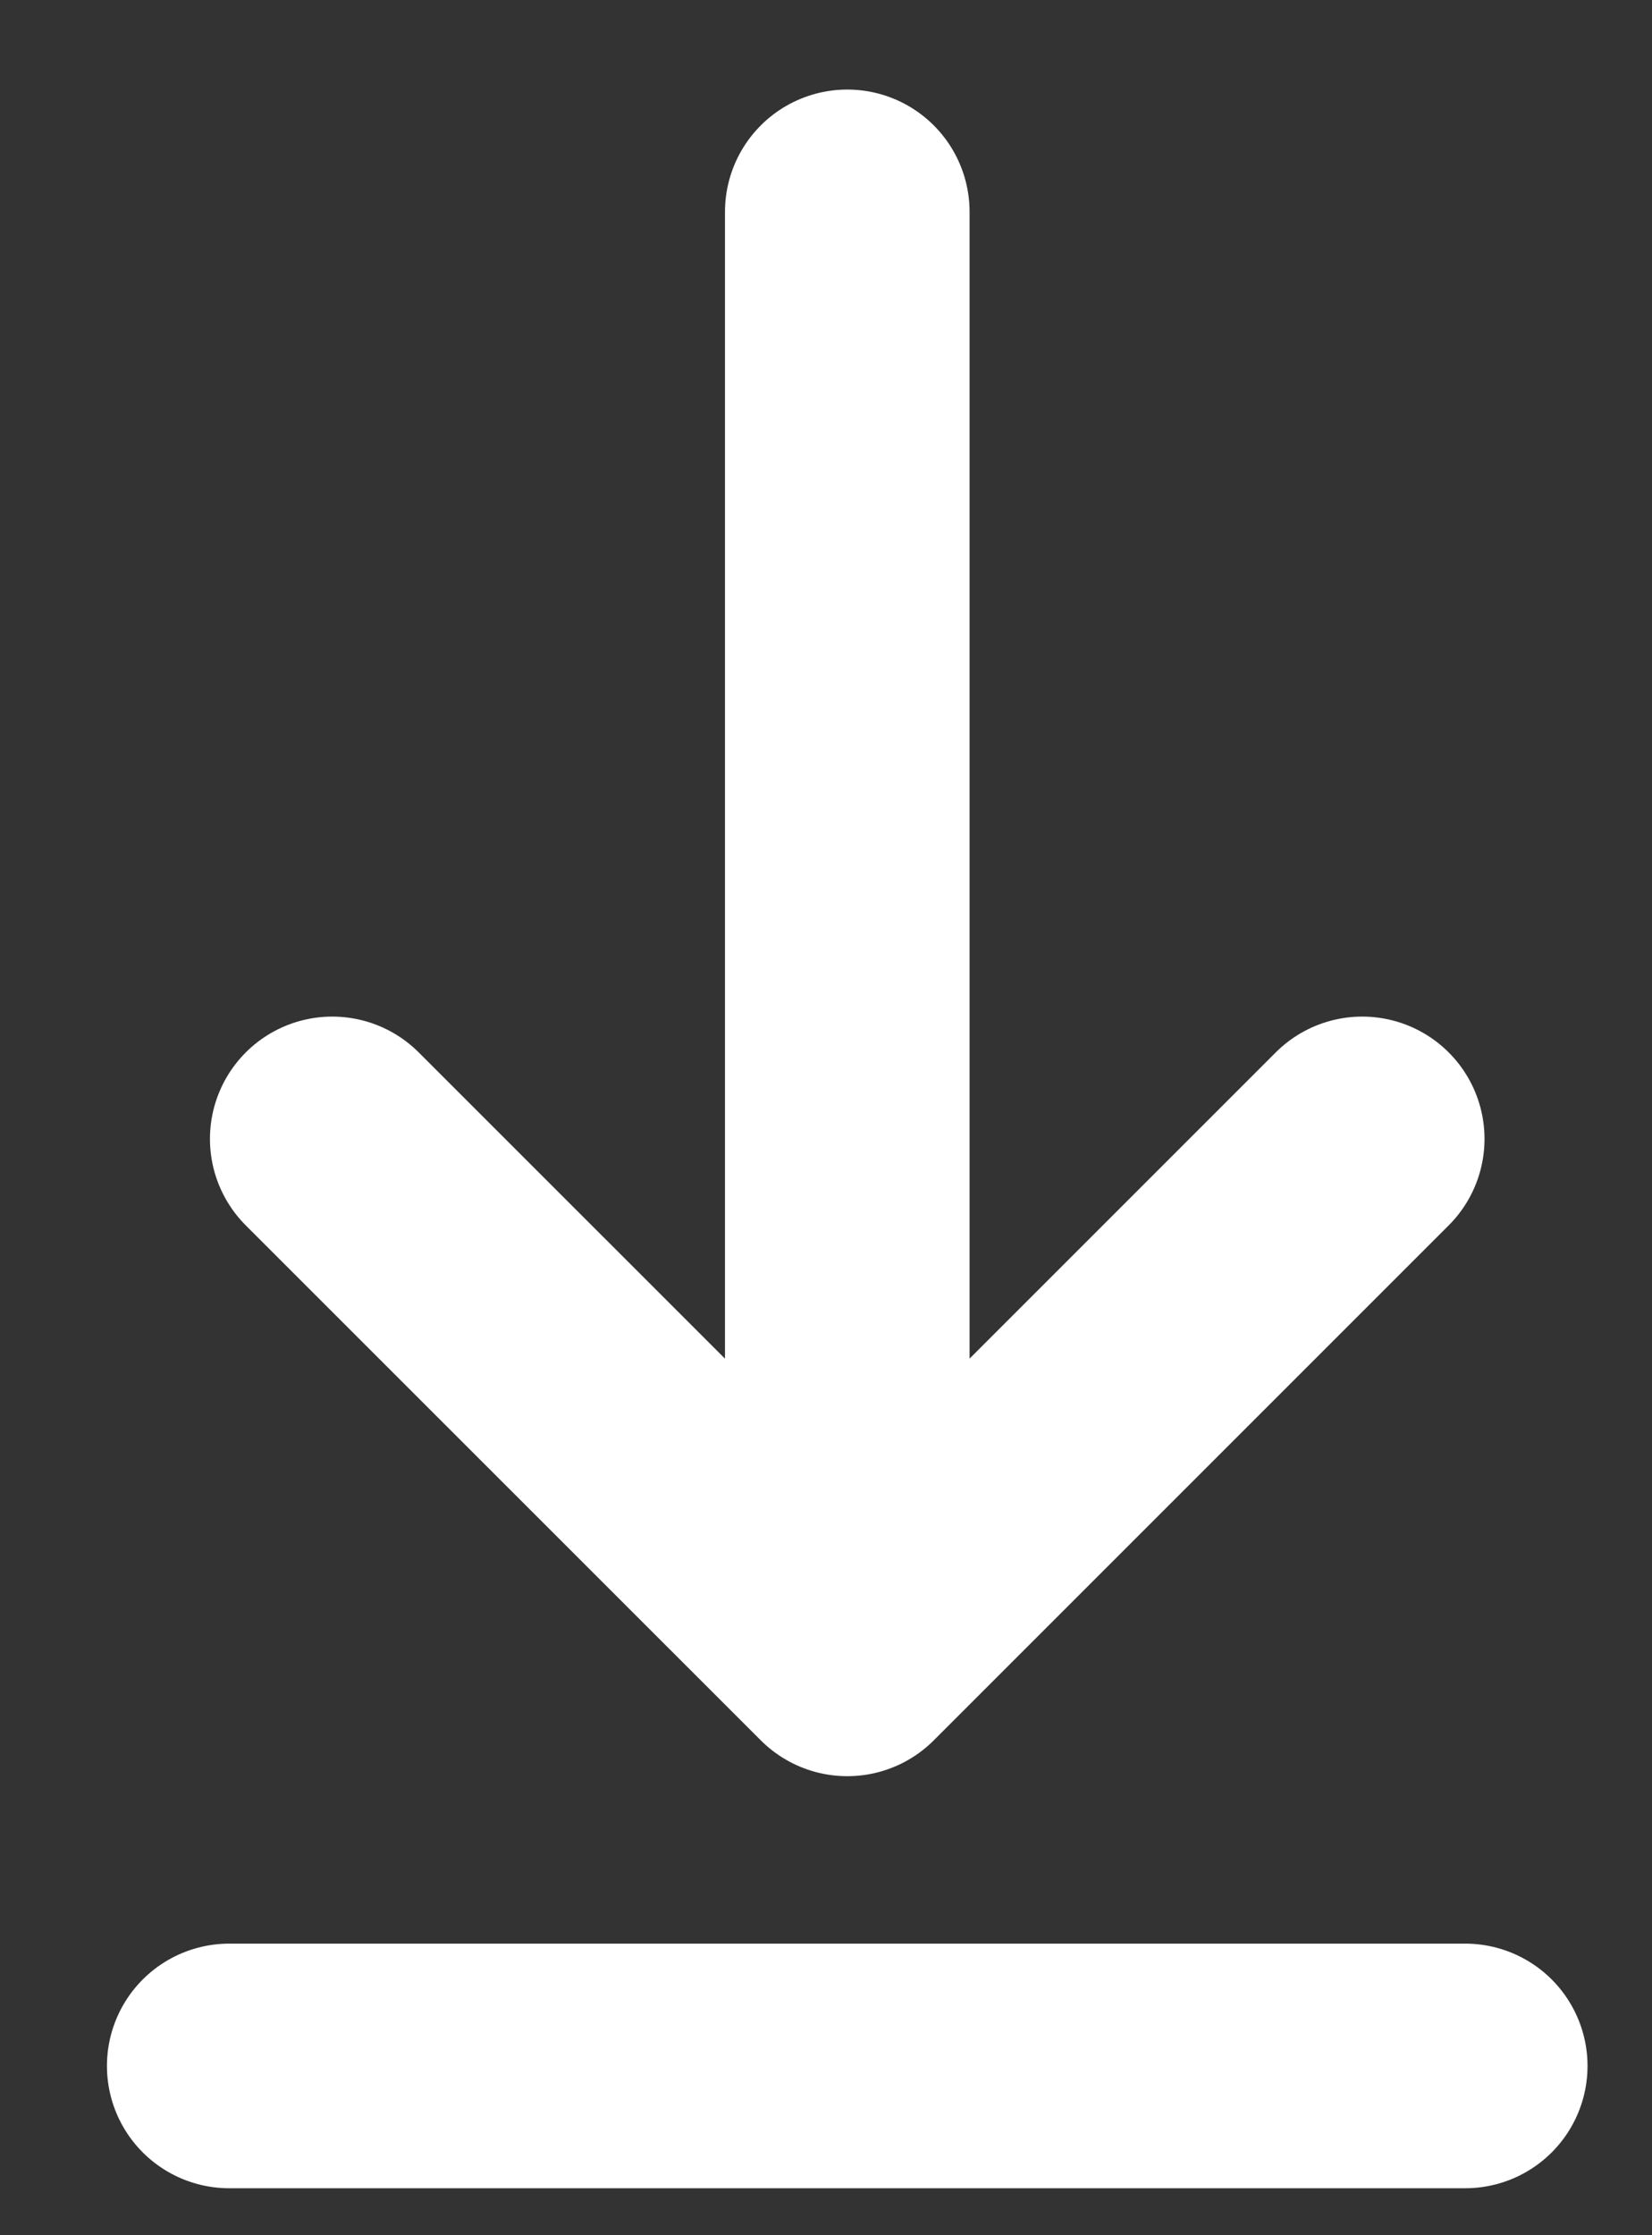 <svg width="17" height="23" viewBox="0 0 17 23" fill="none" xmlns="http://www.w3.org/2000/svg">
<rect x="0" y="0" width="17" height="23" fill="#333333" stroke="none"/>
<path d="M2.359 21.258H15.078M8.719 2.18V17.018M8.719 17.018L14.018 11.719M8.719 17.018L3.419 11.719" stroke="white" stroke-width="2.517" stroke-linecap="round" stroke-linejoin="round"/>
</svg>
